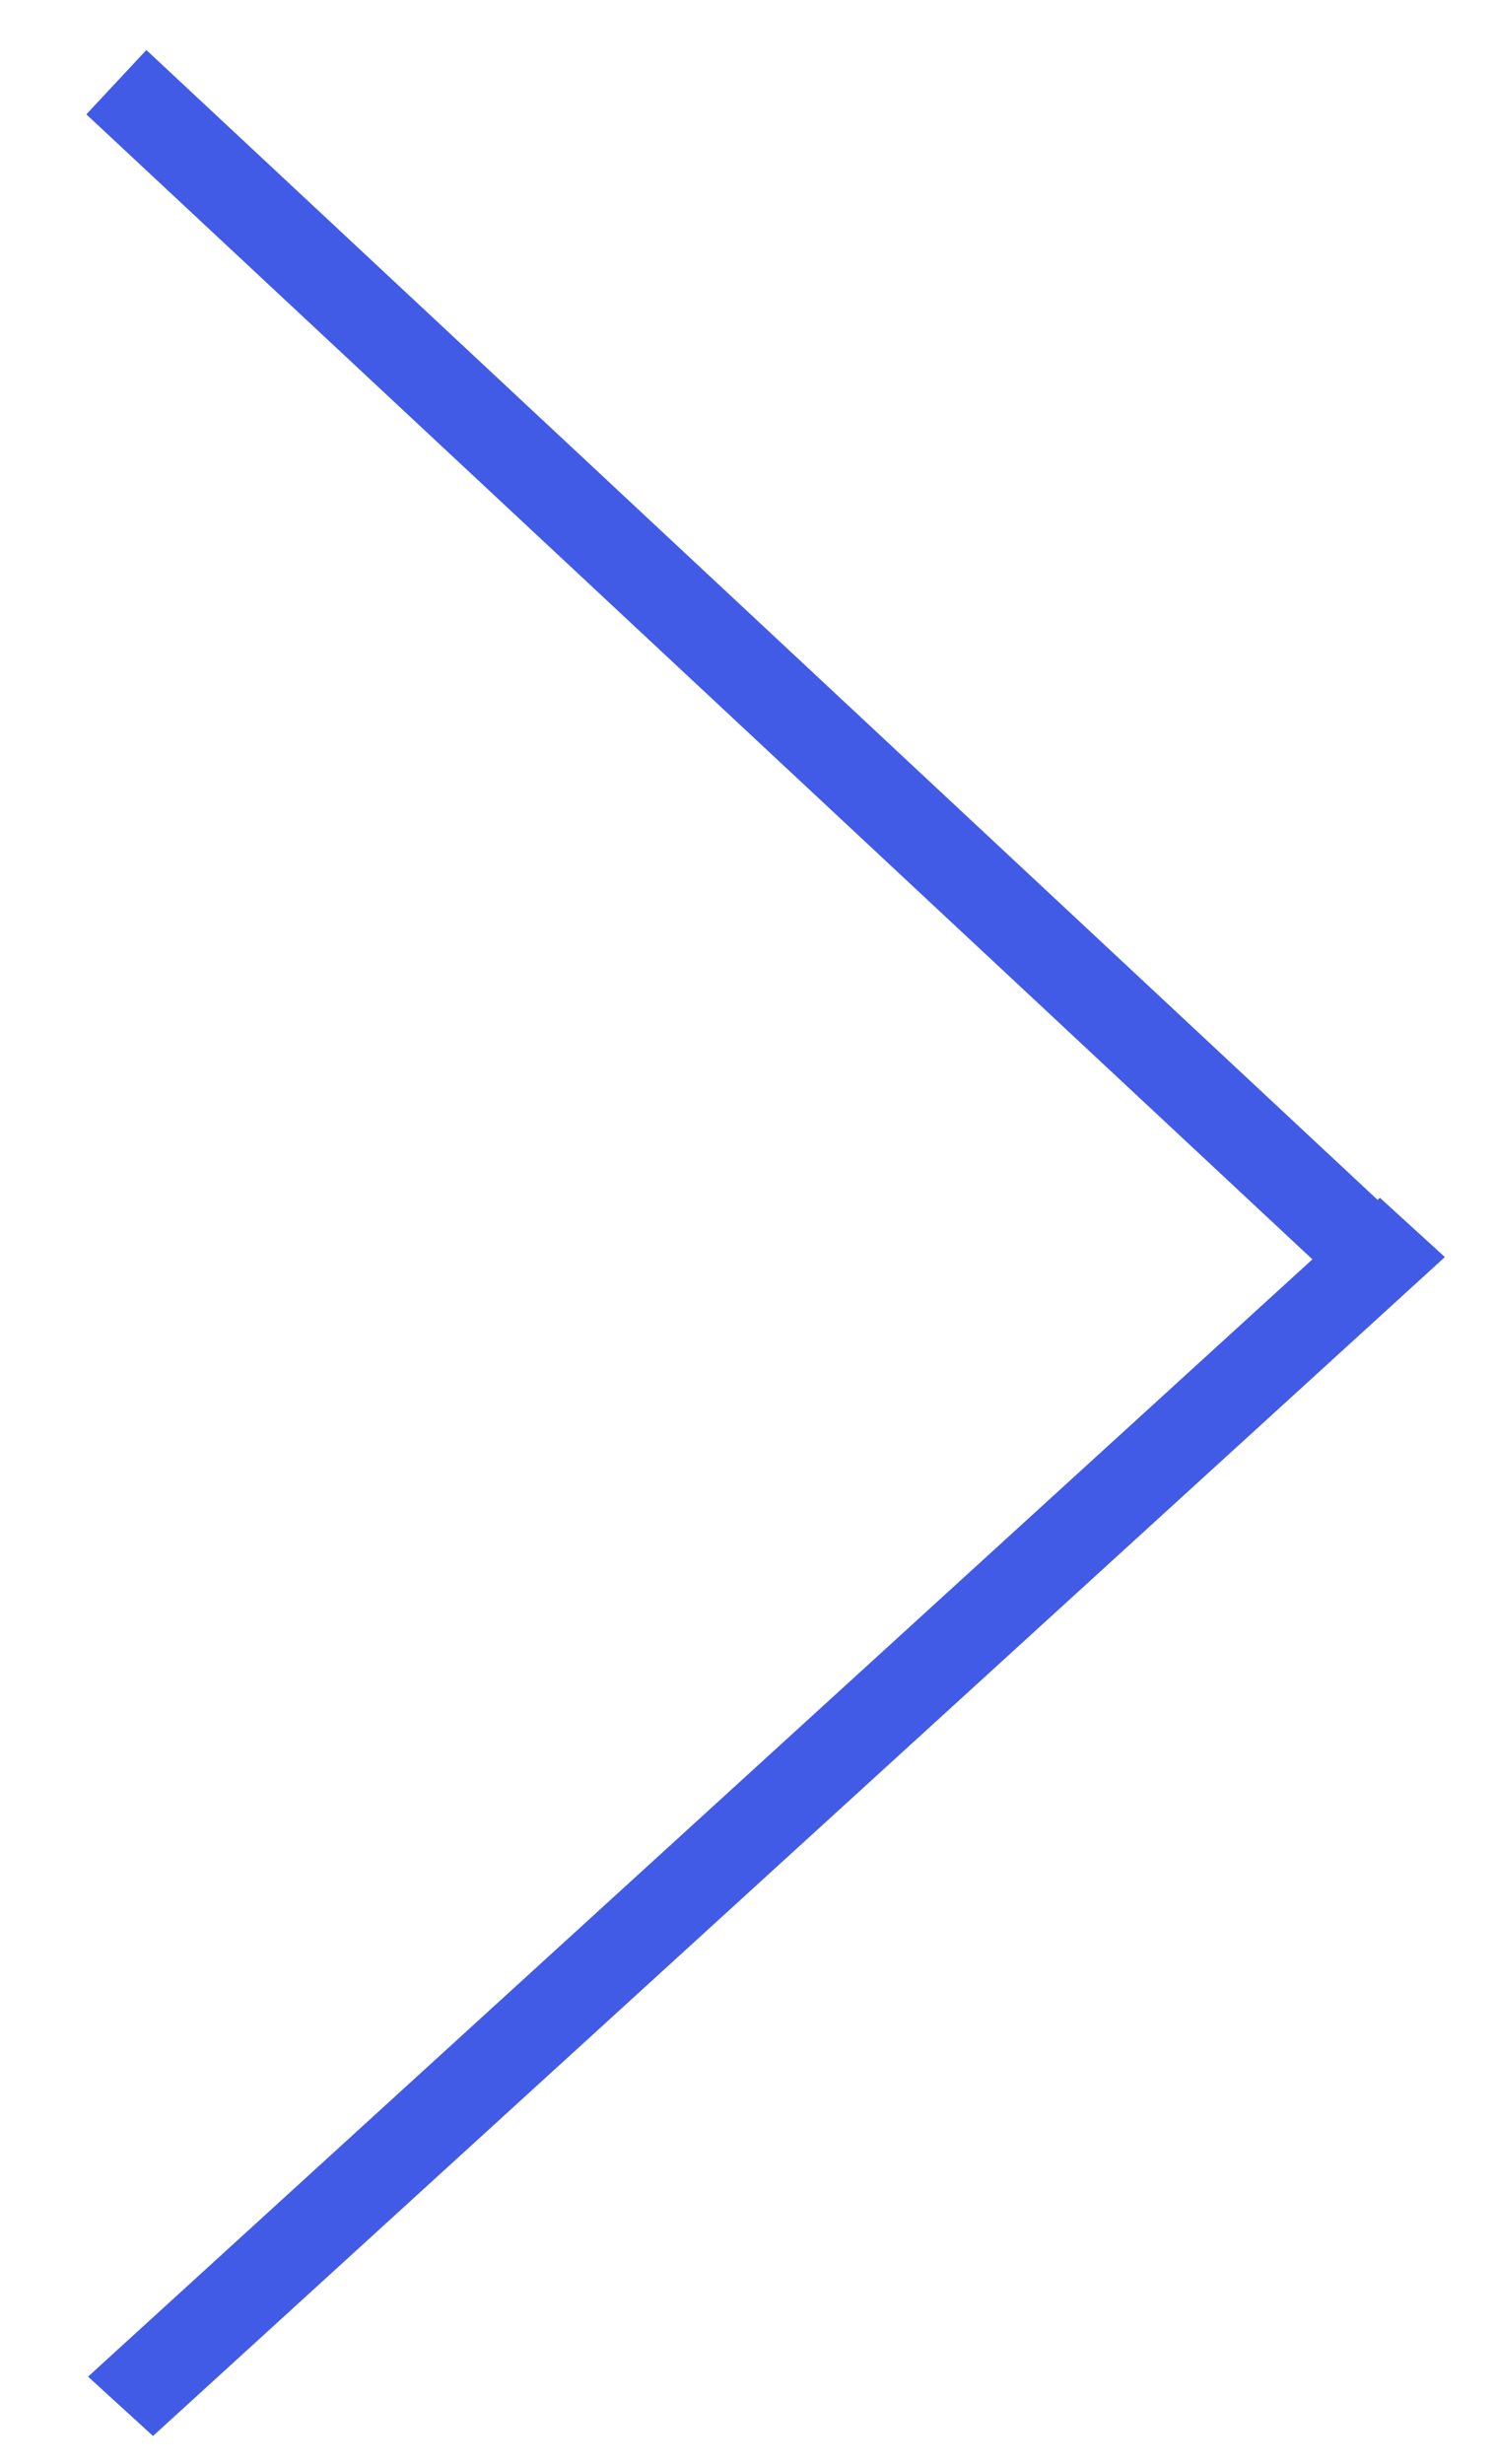 <svg width="17" height="28" viewBox="0 0 17 28" fill="none" xmlns="http://www.w3.org/2000/svg">
<path d="M15.833 14.477L1.323 0.934" stroke="#415BE7"/>
<line y1="-0.5" x2="19.878" y2="-0.5" transform="matrix(-0.739 0.674 -0.739 -0.674 15.691 13.612)" stroke="#415BE7"/>
</svg>
